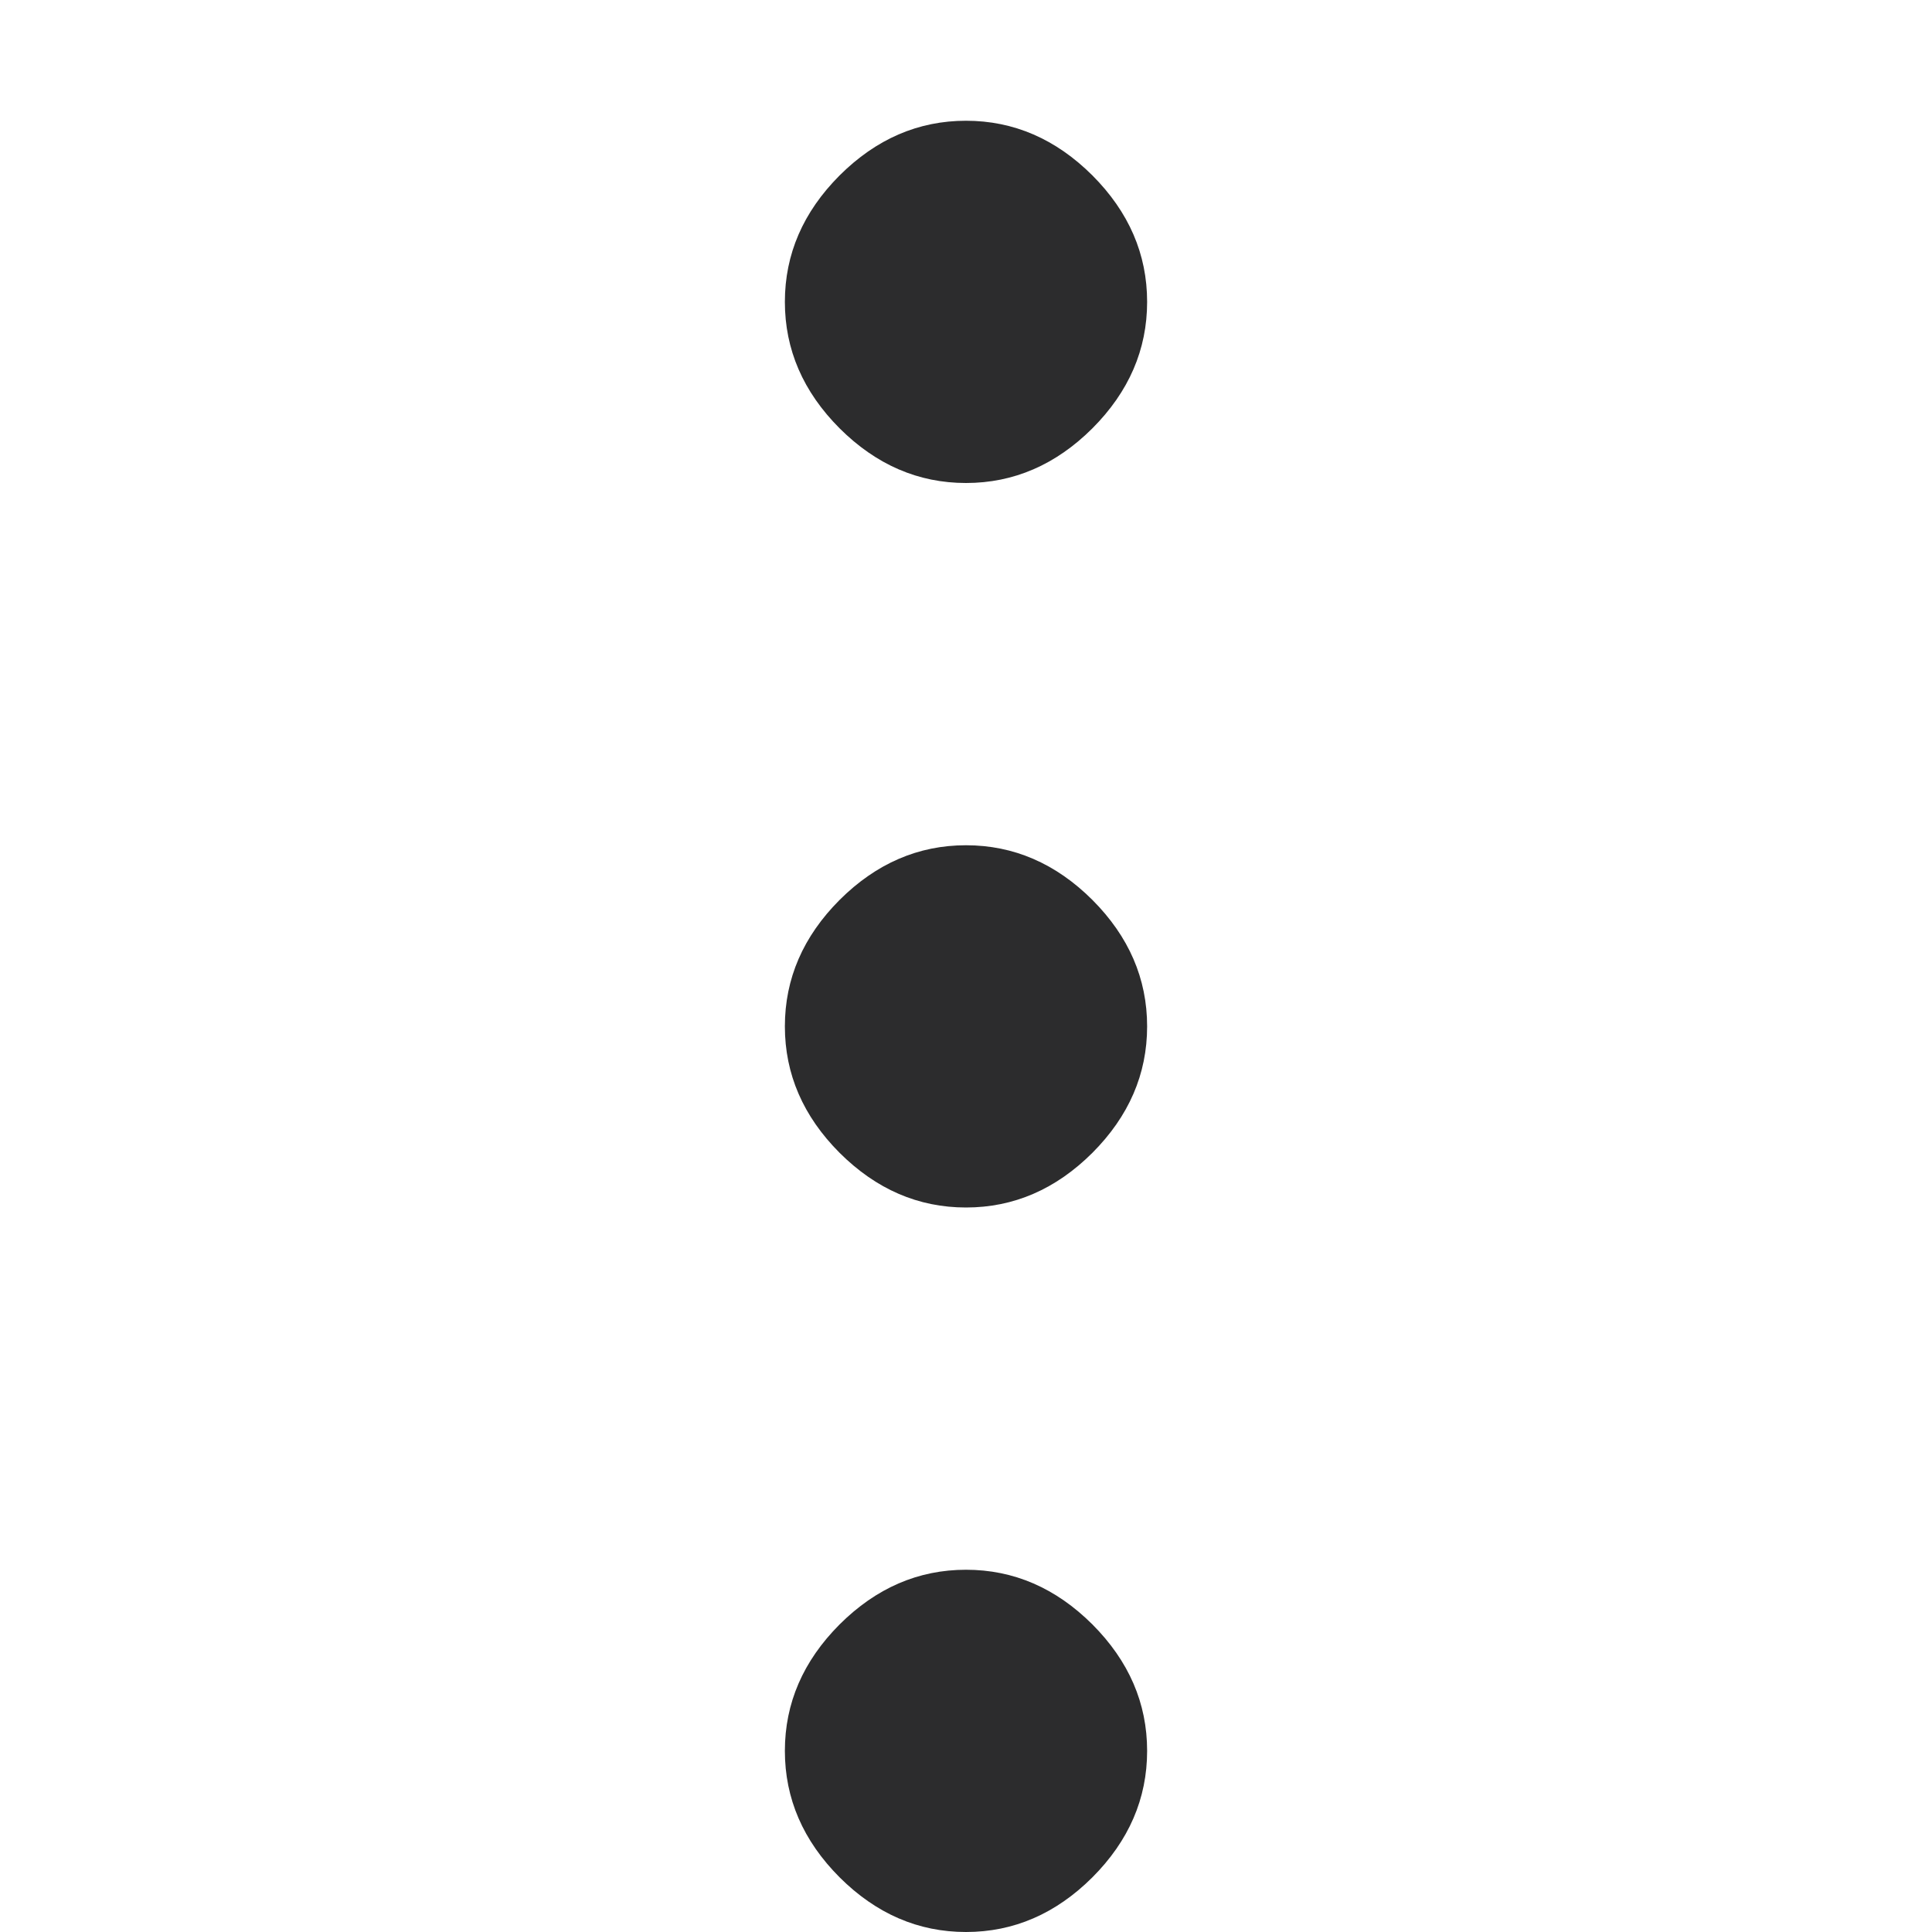 <svg xmlns="http://www.w3.org/2000/svg" width="16" height="16" viewBox="0 0 16 16">
    <path fill="#2C2C2D" fill-rule="nonzero" d="M6.953 13.453C7.256 13.151 7.605 13 8 13c.395 0 .744.151 1.047.453.302.303.453.652.453 1.047 0 .395-.151.744-.453 1.047C8.744 15.849 8.395 16 8 16c-.395 0-.744-.151-1.047-.453-.302-.303-.453-.652-.453-1.047 0-.395.151-.744.453-1.047zm0-6C7.256 7.151 7.605 7 8 7c.395 0 .744.151 1.047.453.302.303.453.652.453 1.047 0 .395-.151.744-.453 1.047C8.744 9.849 8.395 10 8 10c-.395 0-.744-.151-1.047-.453C6.651 9.244 6.5 8.895 6.5 8.5c0-.395.151-.744.453-1.047zm2.094-3.906C8.744 3.849 8.395 4 8 4c-.395 0-.744-.151-1.047-.453C6.651 3.244 6.5 2.895 6.5 2.5c0-.395.151-.744.453-1.047C7.256 1.151 7.605 1 8 1c.395 0 .744.151 1.047.453.302.303.453.652.453 1.047 0 .395-.151.744-.453 1.047z"/>
</svg>

